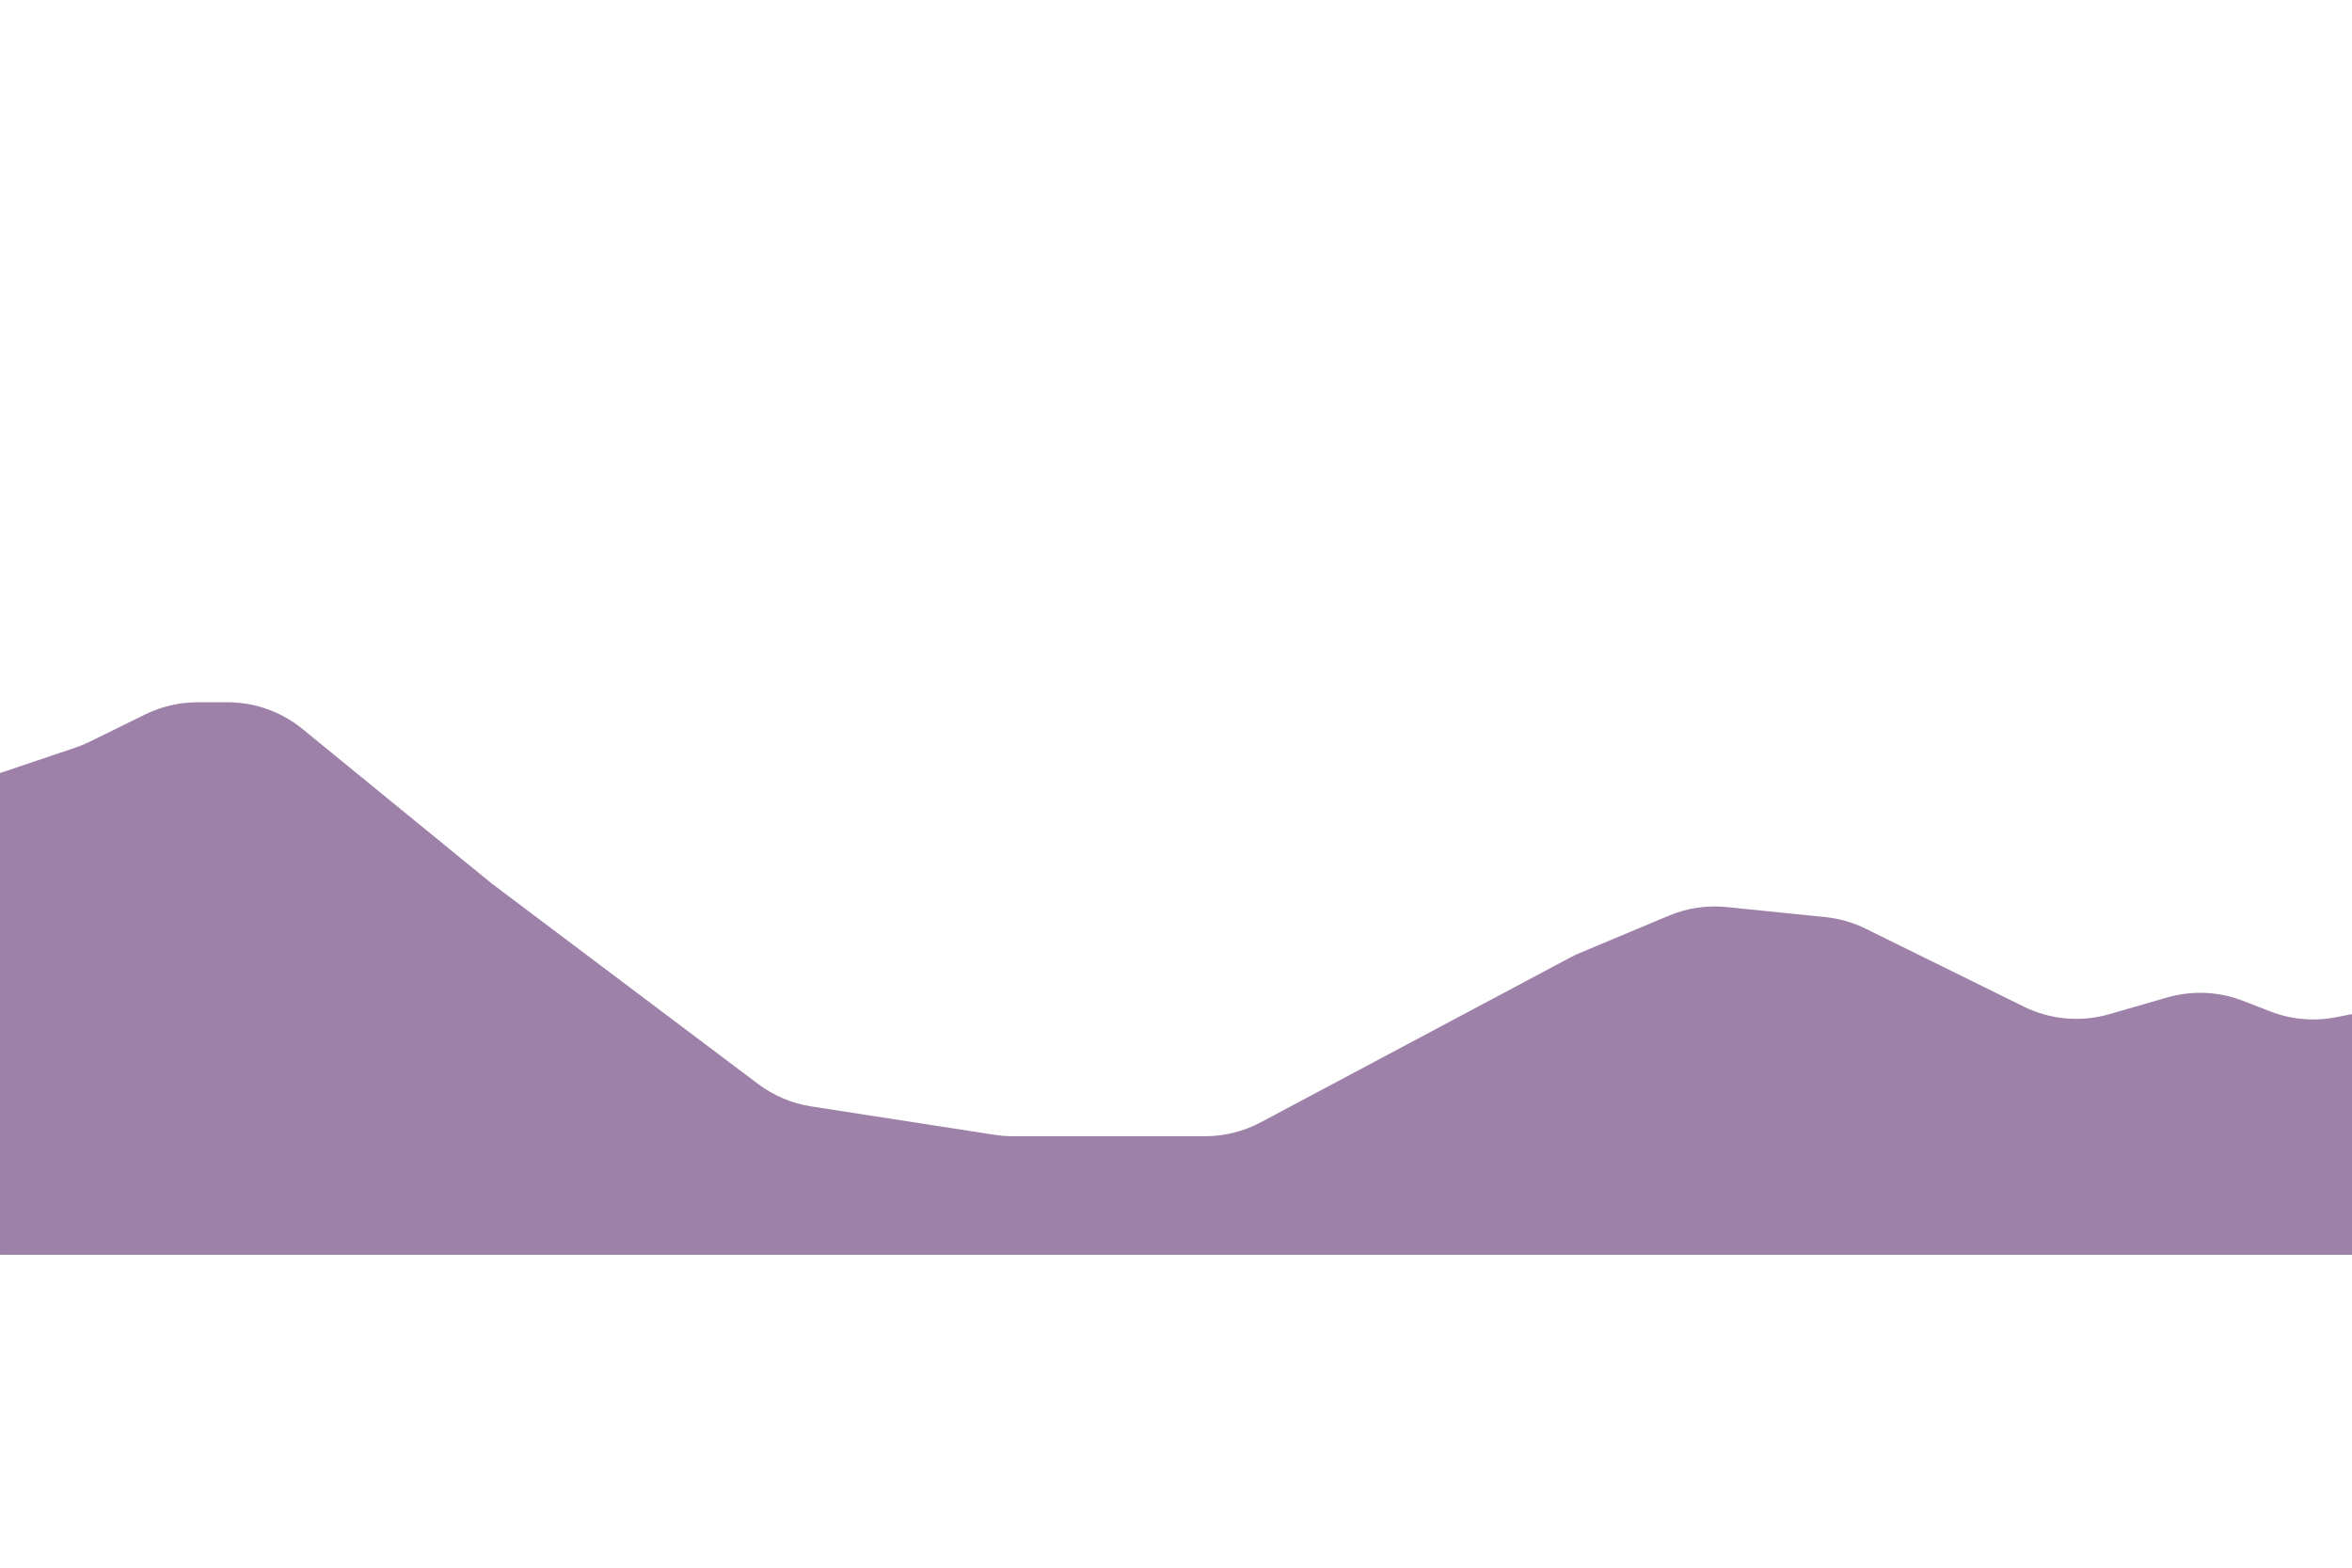 <?xml version="1.0" encoding="utf-8"?>
<!-- Generator: Adobe Illustrator 26.0.1, SVG Export Plug-In . SVG Version: 6.00 Build 0)  -->
<svg version="1.1" xmlns="http://www.w3.org/2000/svg" xmlns:xlink="http://www.w3.org/1999/xlink" x="0px" y="0px"
	 viewBox="0 0 750 500" style="enable-background:new 0 0 750 500;" xml:space="preserve">
<style type="text/css">
	.st0{display:none;}
	.st1{display:inline;fill:#EEC5B9;}
	.st2{display:none;opacity:0.1;clip-path:url(#SVGID_00000039117731385177138480000012915224595754817167_);fill:#F9F9F9;}
	.st3{clip-path:url(#SVGID_00000039117731385177138480000012915224595754817167_);}
	.st4{display:none;fill:#EDAE9B;}
	.st5{display:none;fill:#E89AA3;}
	.st6{display:none;fill:#AF8CAD;}
	.st7{fill:#9E81A8;}
	.st8{display:none;fill:#84617E;}
	.st9{display:none;fill:#281F32;}
	.st10{display:none;clip-path:url(#SVGID_00000039117731385177138480000012915224595754817167_);fill:#F9F9F9;}
	.st11{display:none;clip-path:url(#SVGID_00000039117731385177138480000012915224595754817167_);}
	.st12{display:inline;fill:#281F32;}
</style>
<g id="BACKGROUND" class="st0">
	<rect class="st1" width="750" height="500"/>
</g>
<g id="OBJECTS">
	<g>
		<defs>
			<rect id="SVGID_1_" width="750" height="500"/>
		</defs>
		<clipPath id="SVGID_00000041253847857085529900000009739443771153105800_">
			<use xlink:href="#SVGID_1_"  style="overflow:visible;"/>
		</clipPath>
		
			<path style="display:none;opacity:0.1;clip-path:url(#SVGID_00000041253847857085529900000009739443771153105800_);fill:#F9F9F9;" d="
			M792.36,97.29c-68.7-16.43-138.53,16.79-201.09,49.59s-131.38,67.2-200.61,53.15c-37.7-7.65-70.99-29.06-107.03-42.49
			c-49.82-18.56-104.36-21.56-157.26-16.29c-52.9,5.28-104.63,18.55-156.12,31.79c-0.39,0.77-2.23,3.04-2.62,3.81v59.03
			c271.94,0,544.93,11.14,816.83,16.09L792.36,97.29z"/>
		
			<path style="display:none;opacity:0.1;clip-path:url(#SVGID_00000041253847857085529900000009739443771153105800_);fill:#F9F9F9;" d="
			M800.34,147.09c-14.7-4.58-29.4-9.17-44.1-13.75c-25.83-8.05-51.74-16.13-78.36-20.93c-70.42-12.71-144.85-1.61-208.7,30.7
			c-49.72,25.16-94.25,63.11-148.77,74.65c1.76,0-0.83,3.69,0.93,3.69h460.33L800.34,147.09z"/>
		
			<path style="display:none;opacity:0.1;clip-path:url(#SVGID_00000041253847857085529900000009739443771153105800_);fill:#F9F9F9;" d="
			M303.3,220.78c-49.8-12.33-93.69-41.11-140.67-61.73c-76.7-33.66-162.89-45.37-245.79-33.38c-0.27,1.68,0.31,3.66,0.03,5.34v96.54
			L303.3,220.78z"/>
		<g style="clip-path:url(#SVGID_00000041253847857085529900000009739443771153105800_);">
			<path class="st4" d="M-118.53,189.42l103.23-44.33c4.86-2.09,11.56-2.16,16.56-0.18l102.16,40.55c5.15,2.05,12.09,1.9,16.96-0.35
				l11.36-5.26c4.98-2.3,12.09-2.4,17.25-0.24l50.94,21.34c4.84,2.03,11.43,2.08,16.38,0.14l10.42-4.1
				c4.91-1.93,11.44-1.89,16.27,0.1l9.32,3.83c4.96,2.04,11.69,2.02,16.62-0.04l82.58-34.58c5.05-2.12,11.98-2.07,16.95,0.1
				l18.07,7.9c5.59,2.44,13.52,2.16,18.52-0.66l0,0c5.02-2.84,13-3.11,18.59-0.63l41,18.17c5.17,2.29,12.47,2.25,17.55-0.1
				l21.78-10.07c4.81-2.22,11.63-2.4,16.77-0.42l13.64,5.23c4.87,1.87,11.28,1.82,16.06-0.11l102.79-41.62
				c3.86-1.56,8.86-1.92,13.29-0.94l87.36,19.29c4.53,1,9.64,0.61,13.53-1.04l46.04-19.51c5.03-2.13,11.97-2.11,16.96,0.05
				l33.34,14.44c3.47,1.5,5.5,3.83,5.5,6.3v175.16c0,4.38-6.28,7.93-14.04,7.93h-965.26c-7.75,0-14.04-3.55-14.04-7.93v-142.1
				C-124.07,193.25-122.02,190.92-118.53,189.42z"/>
			<path class="st5" d="M-26.17,220.46l63.2-28.01c11.27-4.99,23.92-5.96,35.81-2.73l77.37,20.98c8.12,2.2,16.64,2.47,24.88,0.77
				l6.33-1.3c8.08-1.66,16.43-1.44,24.41,0.64l88.6,23.17c9.74,2.55,20,2.3,29.6-0.7l54.98-17.18c10-3.13,20.7-3.26,30.77-0.38h0
				c10.81,3.09,22.32,2.71,32.9-1.09l7.3-2.62c7.99-2.87,16.55-3.8,24.98-2.72l147.59,18.94c7.21,0.92,14.52,0.38,21.51-1.61
				l113.34-32.2v192.23c0,29.66-24.04,53.7-53.7,53.7H27.53c-29.66,0-53.7-24.04-53.7-53.7V220.46z"/>
			<path class="st6" d="M-26.17,348.01c0-19.17,14.09-35.43,33.07-38.15l140.06-50.88c7.22-2.62,15.09-2.92,22.49-0.85l90.31,25.25
				c0.69-0.13,61.31-16.75,62.01-16.84l65.97-16.66c1.67-0.22,3.36-0.33,5.04-0.33h17.13c3.66,0,7.3,0.52,10.81,1.55L516.29,279
				c6.87,2.01,14.16,2.06,21.06,0.16L601,261.59c2.81-0.78,5.53-1.87,8.1-3.26l57.27-31.02c5.64-3.05,11.95-4.65,18.36-4.65h4.75
				c4.49,0,8.95-0.79,13.17-2.32l8.91-3.24c10.58-3.85,22.31-2.88,32.11,2.66l20.59,11.62v116.64c0,21.28-17.25,38.54-38.54,38.54
				H12.37C-8.92,386.55-26.17,369.29-26.17,348.01L-26.17,348.01z"/>
			<path class="st7" d="M-36.42,258.83l60.36-20.34c1.58-0.53,3.12-1.17,4.61-1.9l17.75-8.73c5.19-2.55,10.89-3.88,16.66-3.88h9.61
				c8.71,0,17.14,3.01,23.89,8.52l60.26,49.23l85.03,64c4.97,3.74,10.78,6.19,16.93,7.15l58.46,9.06c1.91,0.3,3.85,0.45,5.78,0.45
				h61.34c6.19,0,12.28-1.52,17.75-4.43l98.65-52.54c1.03-0.55,2.09-1.05,3.16-1.5l28.36-11.88c5.81-2.43,12.14-3.37,18.4-2.74
				l31.47,3.2c4.48,0.46,8.84,1.71,12.87,3.7l50.47,24.87c8.44,4.16,18.13,5.02,27.17,2.41l18.52-5.35
				c7.94-2.29,16.41-1.92,24.11,1.06l8.8,3.41c6.66,2.58,13.9,3.21,20.91,1.84l45.03-8.85v84.63H1.33
				c-20.85,0-37.76-16.9-37.76-37.76V258.83z"/>
			<path class="st8" d="M-59.24,389.89l115.55-36.23c1.25-0.39,2.45-0.91,3.58-1.56l41.08-23.36c5.02-2.85,11.08-3.18,16.38-0.89
				l49.47,21.44c1.22,0.53,2.48,0.92,3.78,1.17l199.73,38.97c1.53,0.3,3.09,0.4,4.65,0.31l76.59-4.73c1.12-0.07,2.23-0.24,3.32-0.51
				l109.13-27.28c0.46-0.11,0.92-0.21,1.38-0.29l52.78-8.95c3.42-0.58,6.6-2.11,9.18-4.43l69.05-61.88c2.37-2.12,5.25-3.6,8.36-4.27
				l54.96-11.91v190.81H-59.24V389.89z"/>
			<path class="st9" d="M680.52,382.07l-10.53,3.16c-9.13,2.74-18.94,2-27.55-2.08l-14.79-7.01c-9.29-4.4-19.96-4.9-29.62-1.4
				l-55.39,20.09c-3.91,1.42-8.02,2.19-12.17,2.3l-78.98,1.97c-3.07,0.08-6.12,0.52-9.08,1.32L321.5,433.09
				c-3.27,0.88-6.65,1.33-10.04,1.33H251.5c-5.49,0-10.91-1.17-15.91-3.44l-69.53-31.55c-2.5-1.14-5.12-2-7.8-2.58l-84.25-18.15
				c-5.96-1.28-12.14-1.13-18.03,0.44l-69.67,18.58V502h790.08v-91.18l-70.75-27.71C697.62,379.96,688.78,379.6,680.52,382.07z"/>
		</g>
		
			<ellipse transform="matrix(0.707 -0.707 0.707 0.707 103.507 429.977)" style="display:none;clip-path:url(#SVGID_00000041253847857085529900000009739443771153105800_);fill:#F9F9F9;" cx="570.78" cy="90.04" rx="26.22" ry="26.22"/>
		<g style="display:none;clip-path:url(#SVGID_00000041253847857085529900000009739443771153105800_);">
			<path class="st12" d="M281.06,191.64c0,0,1.66,4.54,10.69,6.57l5.1,2.85l3.18-0.41l-2.52-2.43c0,0,5.47-2.63,8.38-5.71l5.27-1.88
				c0,0-8.77,1.29-13.21,4.92l-3.12,1.61l-8.42-2.07C286.39,195.08,282.59,193.15,281.06,191.64z"/>
			<path class="st12" d="M14.95,80.85c0,0,1.38,3.78,8.89,5.46l4.24,2.37l2.64-0.34l-2.1-2.02c0,0,4.55-2.18,6.97-4.75L39.98,80
				c0,0-7.29,1.07-10.99,4.1l-2.6,1.34l-7-1.73C19.38,83.71,16.22,82.1,14.95,80.85z"/>
			<path class="st12" d="M191.71,175.34c0,0,2.11,7.09,15.72,11.02l7.52,4.83l4.89-0.34l-3.63-3.95c0,0,8.6-3.5,13.32-7.95
				l8.22-2.39c0,0-13.51,1.15-20.63,6.29l-4.92,2.16l-12.67-3.95C199.53,181.08,193.91,177.77,191.71,175.34z"/>
			<path class="st12" d="M228.31,142.74c0,0,1.3,4.35,9.65,6.74l4.61,2.95l3-0.21l-2.23-2.42c0,0,5.27-2.16,8.16-4.89l5.04-1.47
				c0,0-8.28,0.72-12.64,3.88l-3.01,1.33l-7.77-2.41C233.11,146.25,229.66,144.23,228.31,142.74z"/>
			<path class="st12" d="M142.86,190.39c0,0,0.73,2.45,5.43,3.79l2.6,1.66l1.69-0.12l-1.26-1.36c0,0,2.96-1.21,4.59-2.75l2.84-0.83
				c0,0-4.66,0.41-7.12,2.19l-1.7,0.75l-4.37-1.35C145.56,192.37,143.62,191.23,142.86,190.39z"/>
			<path class="st12" d="M343.92,172.61c0,0,0.73,2.45,5.43,3.79l2.6,1.66l1.69-0.12l-1.26-1.36c0,0,2.96-1.21,4.59-2.75l2.84-0.83
				c0,0-4.66,0.41-7.12,2.19l-1.7,0.75l-4.37-1.35C346.62,174.59,344.68,173.45,343.92,172.61z"/>
			<polygon class="st12" points="196.91,153.29 193.78,153.81 183.67,154.57 187.85,155.7 184.83,156.84 178.44,155.15 
				171.23,154.57 165.88,155.15 170.99,154.11 177.99,154.33 180.06,153.58 187.02,153.81 			"/>
			<polygon class="st12" points="385.48,236.77 381.46,237.44 368.52,238.41 373.87,239.87 370.01,241.32 361.82,239.15 
				352.6,238.41 345.76,239.15 352.3,237.83 361.26,238.11 363.91,237.15 372.82,237.44 			"/>
			<polygon class="st12" points="311.15,120.09 308.79,120.48 301.19,121.05 304.34,121.9 302.07,122.76 297.26,121.48 
				291.85,121.05 287.83,121.48 291.67,120.7 296.93,120.87 298.49,120.31 303.72,120.48 			"/>
			<polygon class="st12" points="222.99,114.65 221.32,114.93 215.94,115.33 218.17,115.94 216.56,116.54 213.16,115.64 
				209.32,115.33 206.48,115.64 209.2,115.09 212.92,115.21 214.02,114.81 217.73,114.93 			"/>
			<polygon class="st12" points="307.14,167.17 303.13,167.84 290.18,168.8 295.54,170.26 291.67,171.72 283.49,169.55 
				274.26,168.8 267.42,169.55 273.96,168.22 282.92,168.5 285.57,167.54 294.48,167.84 			"/>
			<polygon class="st12" points="102.35,104.17 98.33,104.84 85.39,105.81 90.74,107.26 86.88,108.72 78.69,106.55 69.47,105.81 
				62.63,106.55 69.17,105.22 78.13,105.51 80.78,104.55 89.69,104.84 			"/>
			<polygon class="st12" points="110.02,136.2 120.87,138.44 131.89,143.52 133.61,145.54 135.99,145.27 136.32,142.92 
				143.69,136.49 153.52,135.06 142.82,135.19 135.03,139.61 131.17,139.89 121.74,137.22 			"/>
		</g>
	</g>
</g>
</svg>
